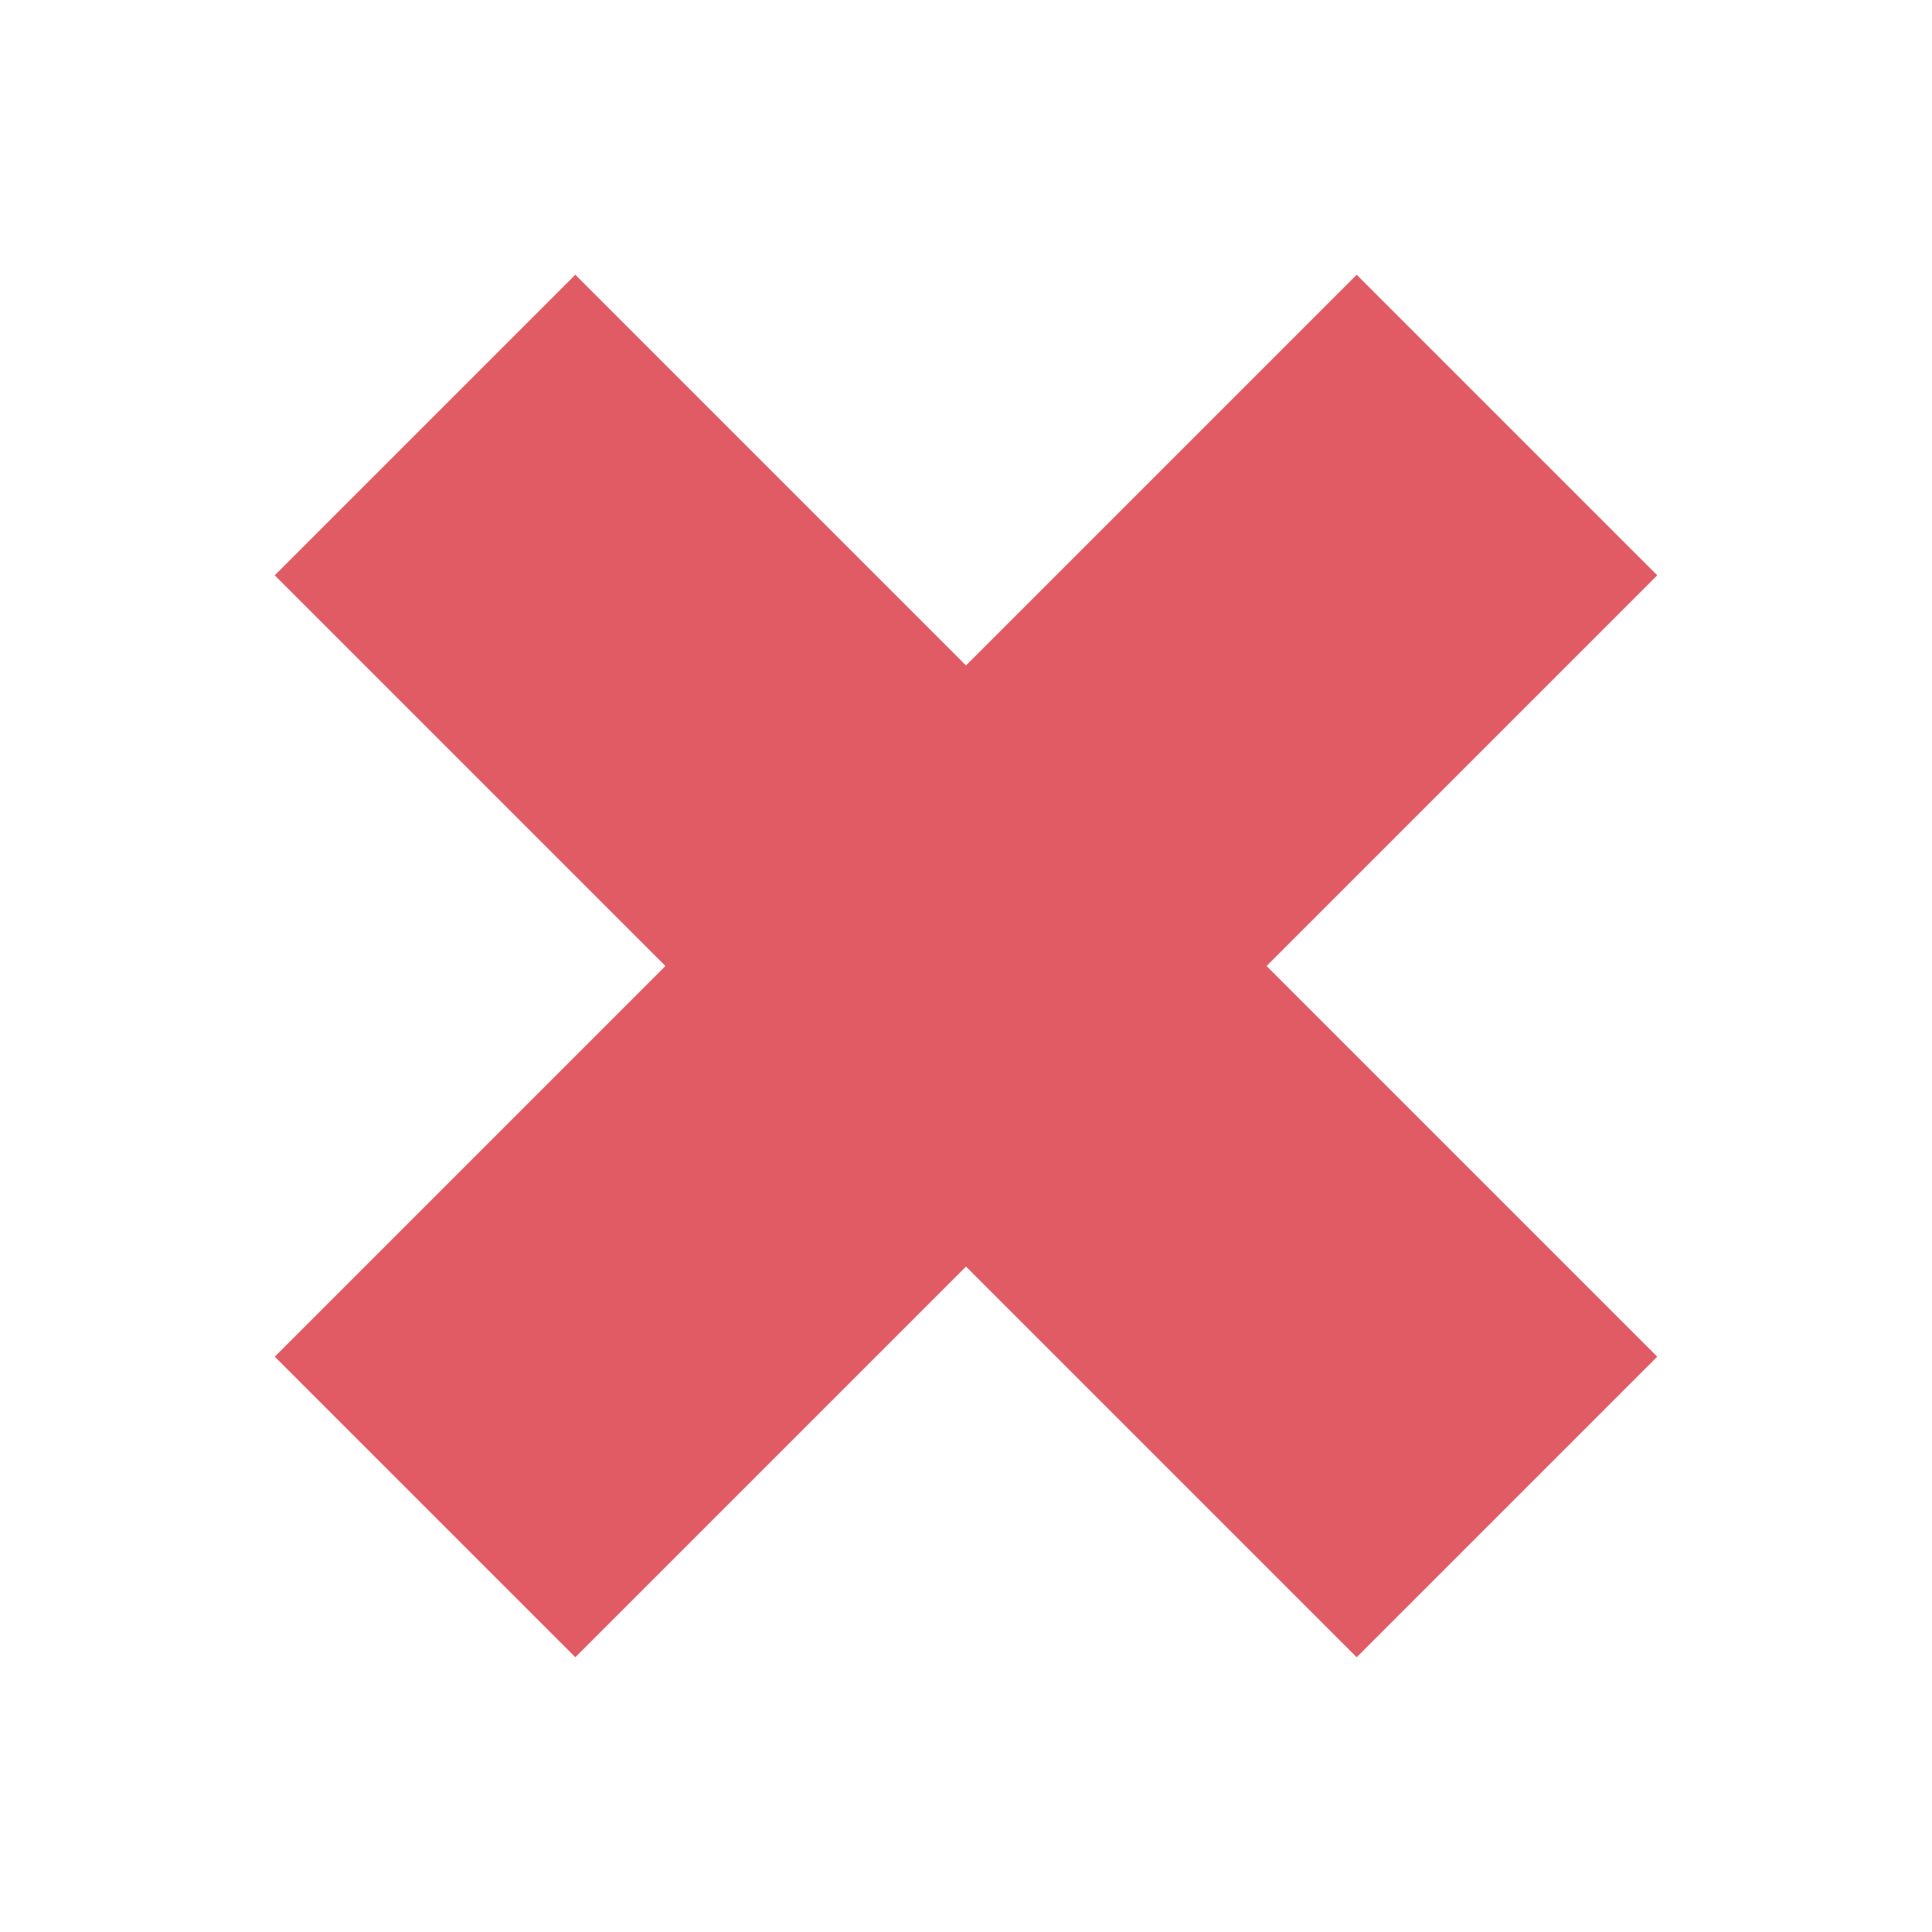 <?xml version="1.0"?>
<svg version="1.1" id="layer_1" xmlns="http://www.w3.org/2000/svg" x="0" y="0" viewBox="0 0 100 100" xml:space="preserve"><path fill="none" stroke="#e15b64" stroke-width="22" stroke-miterlimit="10" d="M22 78l56-56"/><path fill="none" stroke="#e15b64" stroke-width="22" stroke-miterlimit="10" d="M78 78L22 22"/></svg>